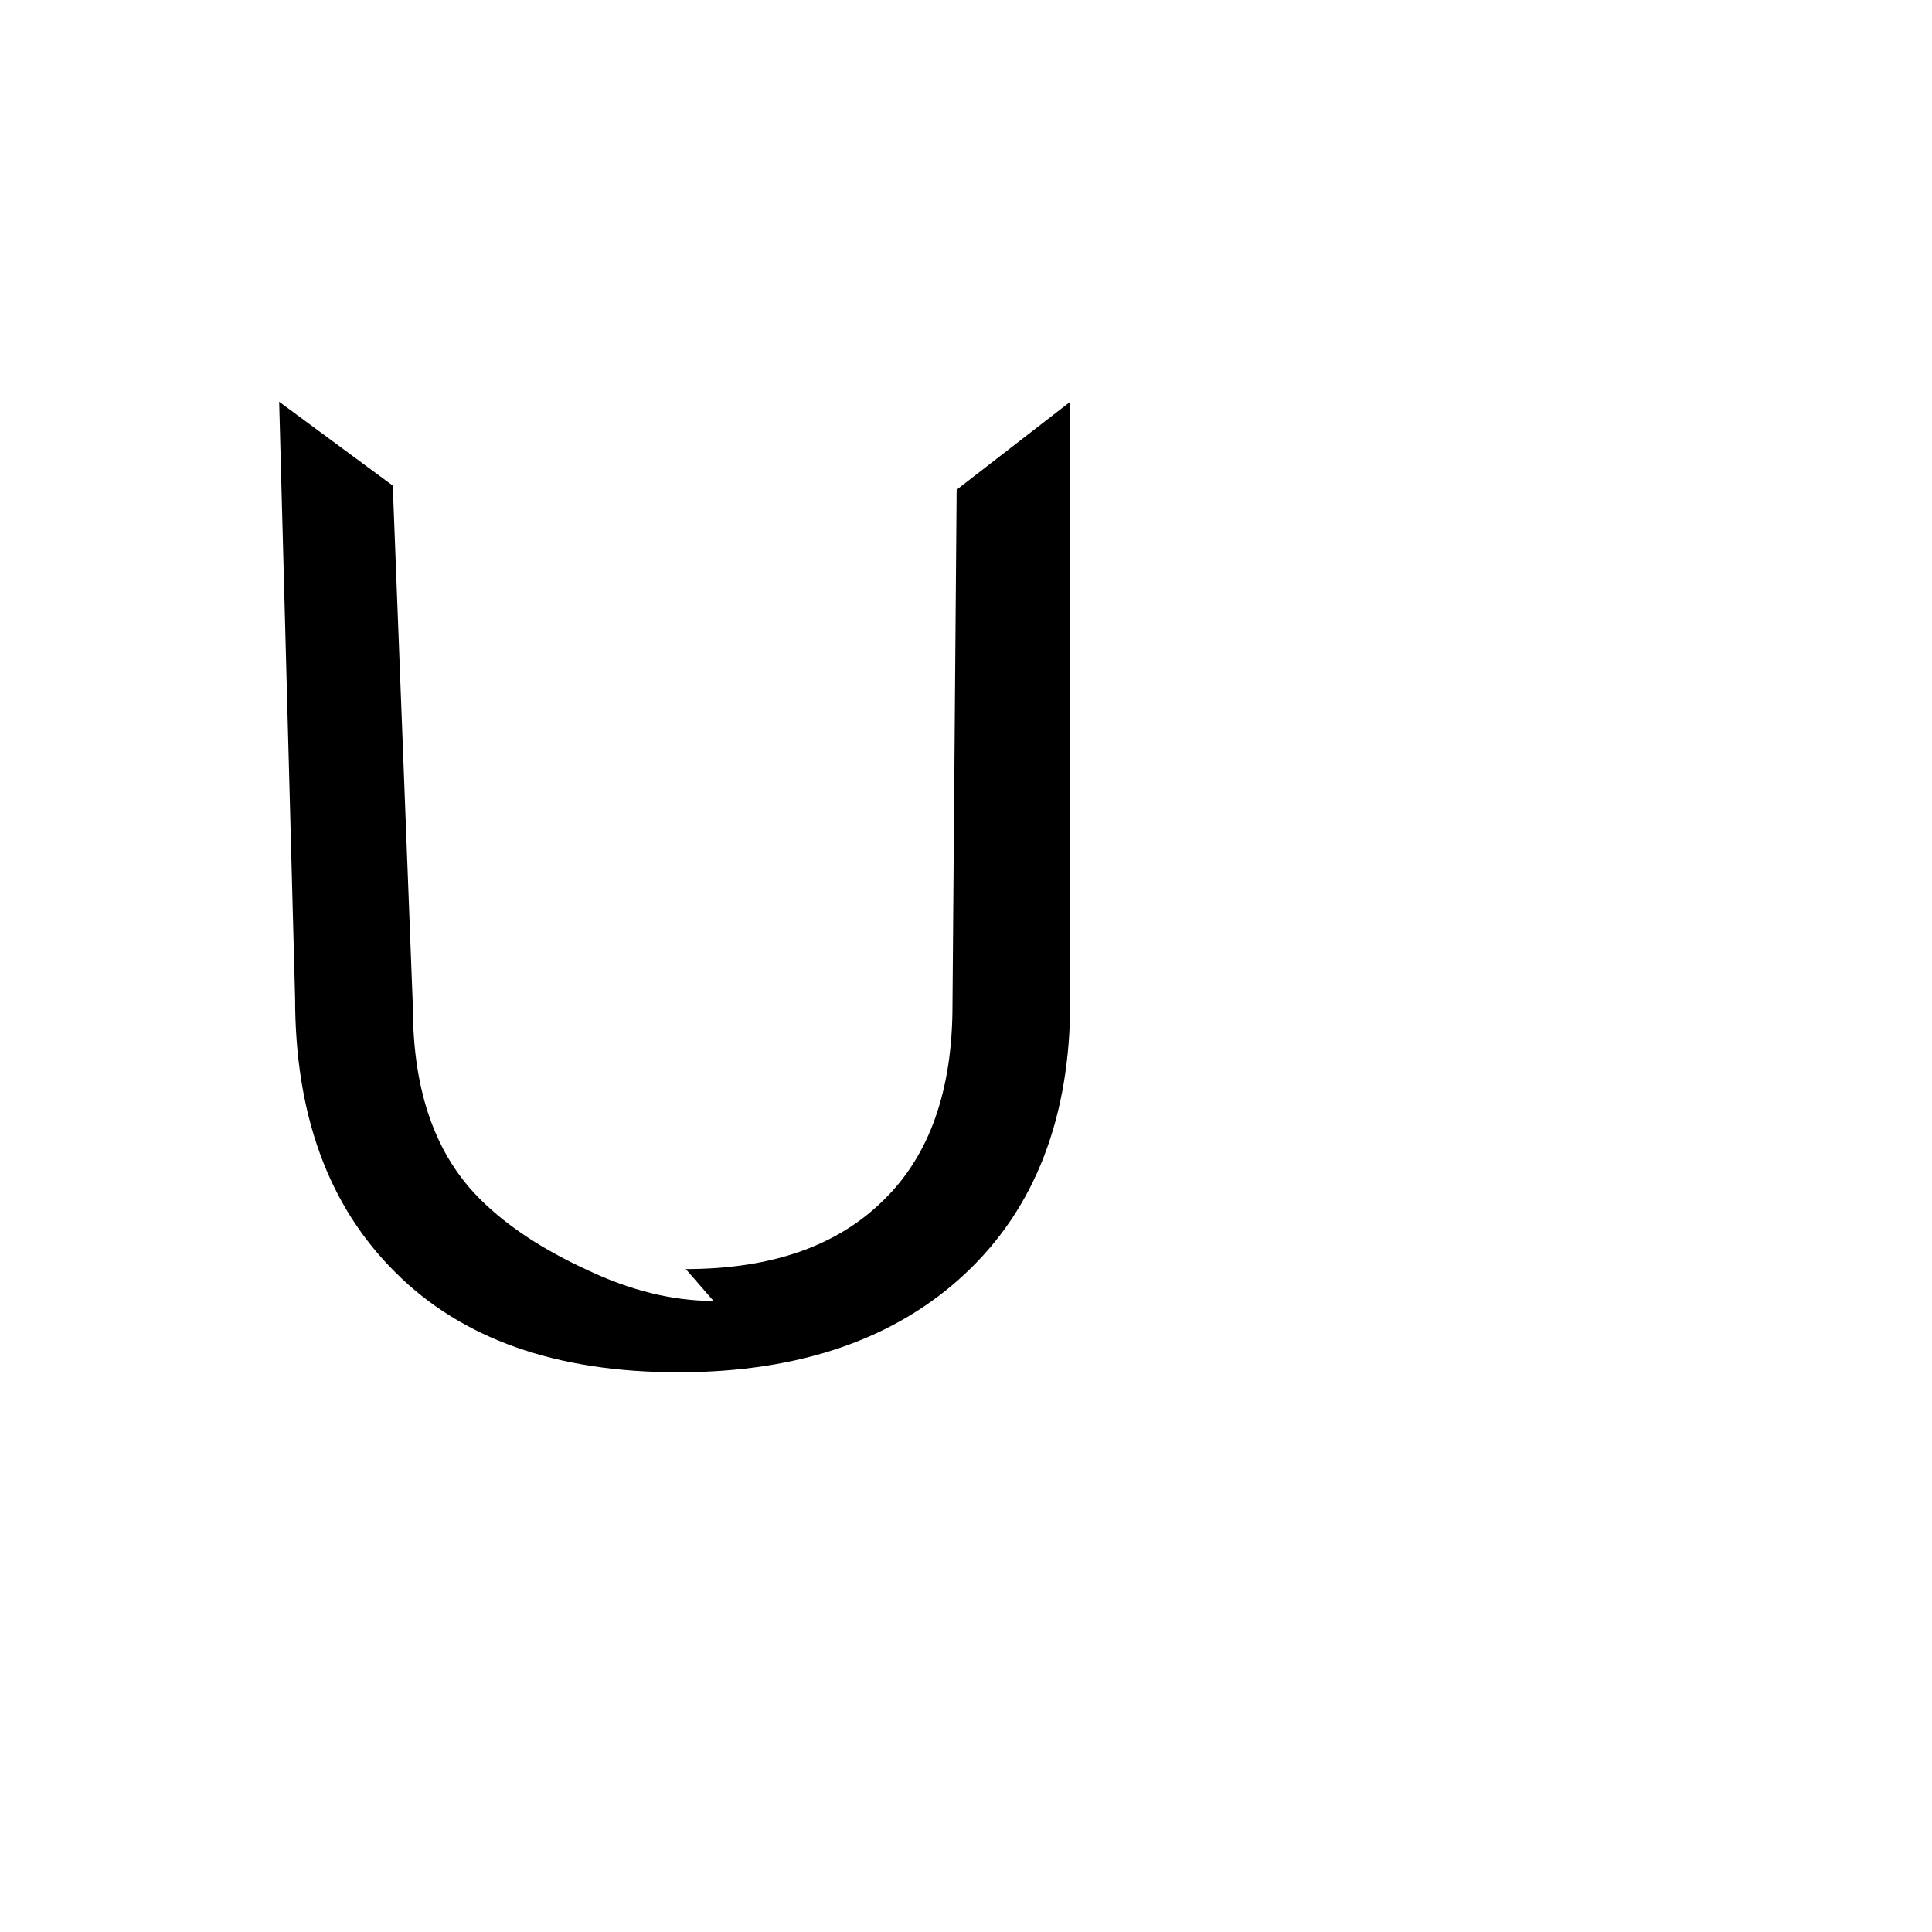 <svg version="1.1" xmlns="http://www.w3.org/2000/svg" xmlns:xlink="http://www.w3.org/1999/xlink" width="2789" height="2789" viewBox="0,0,2789,2789"><g transform="translate(0,600)"><path d="M1375,851 C1375,851,1381,107,1381,107 C1381,107,1545,-20,1545,-20 C1545,-20,1545,845,1545,845 C1545,1012,1495,1143,1394,1238 C1394,1238,1394,1238,1394,1238 C1293,1333,1154,1381,979,1381 C979,1381,979,1381,979,1381 C803,1381,667,1333,571,1237 C571,1237,571,1237,571,1237 C474,1141,426,1009,426,841 C426,841,426,841,426,841 C426,841,403,-20,403,-20 C403,-20,567,101,567,101 C567,101,596,853,596,853 C596,976,629,1069,696,1134 C696,1134,696,1134,696,1134 C734,1171,784,1204,847,1233 C910,1263,971,1278,1030,1278 C1030,1278,1030,1278,1030,1278 C1030,1278,990,1232,990,1232 C1113,1232,1208,1199,1275,1133 C1275,1133,1275,1133,1275,1133 C1342,1068,1375,974,1375,851 C1375,851,1375,851,1375,851Z"/></g></svg>